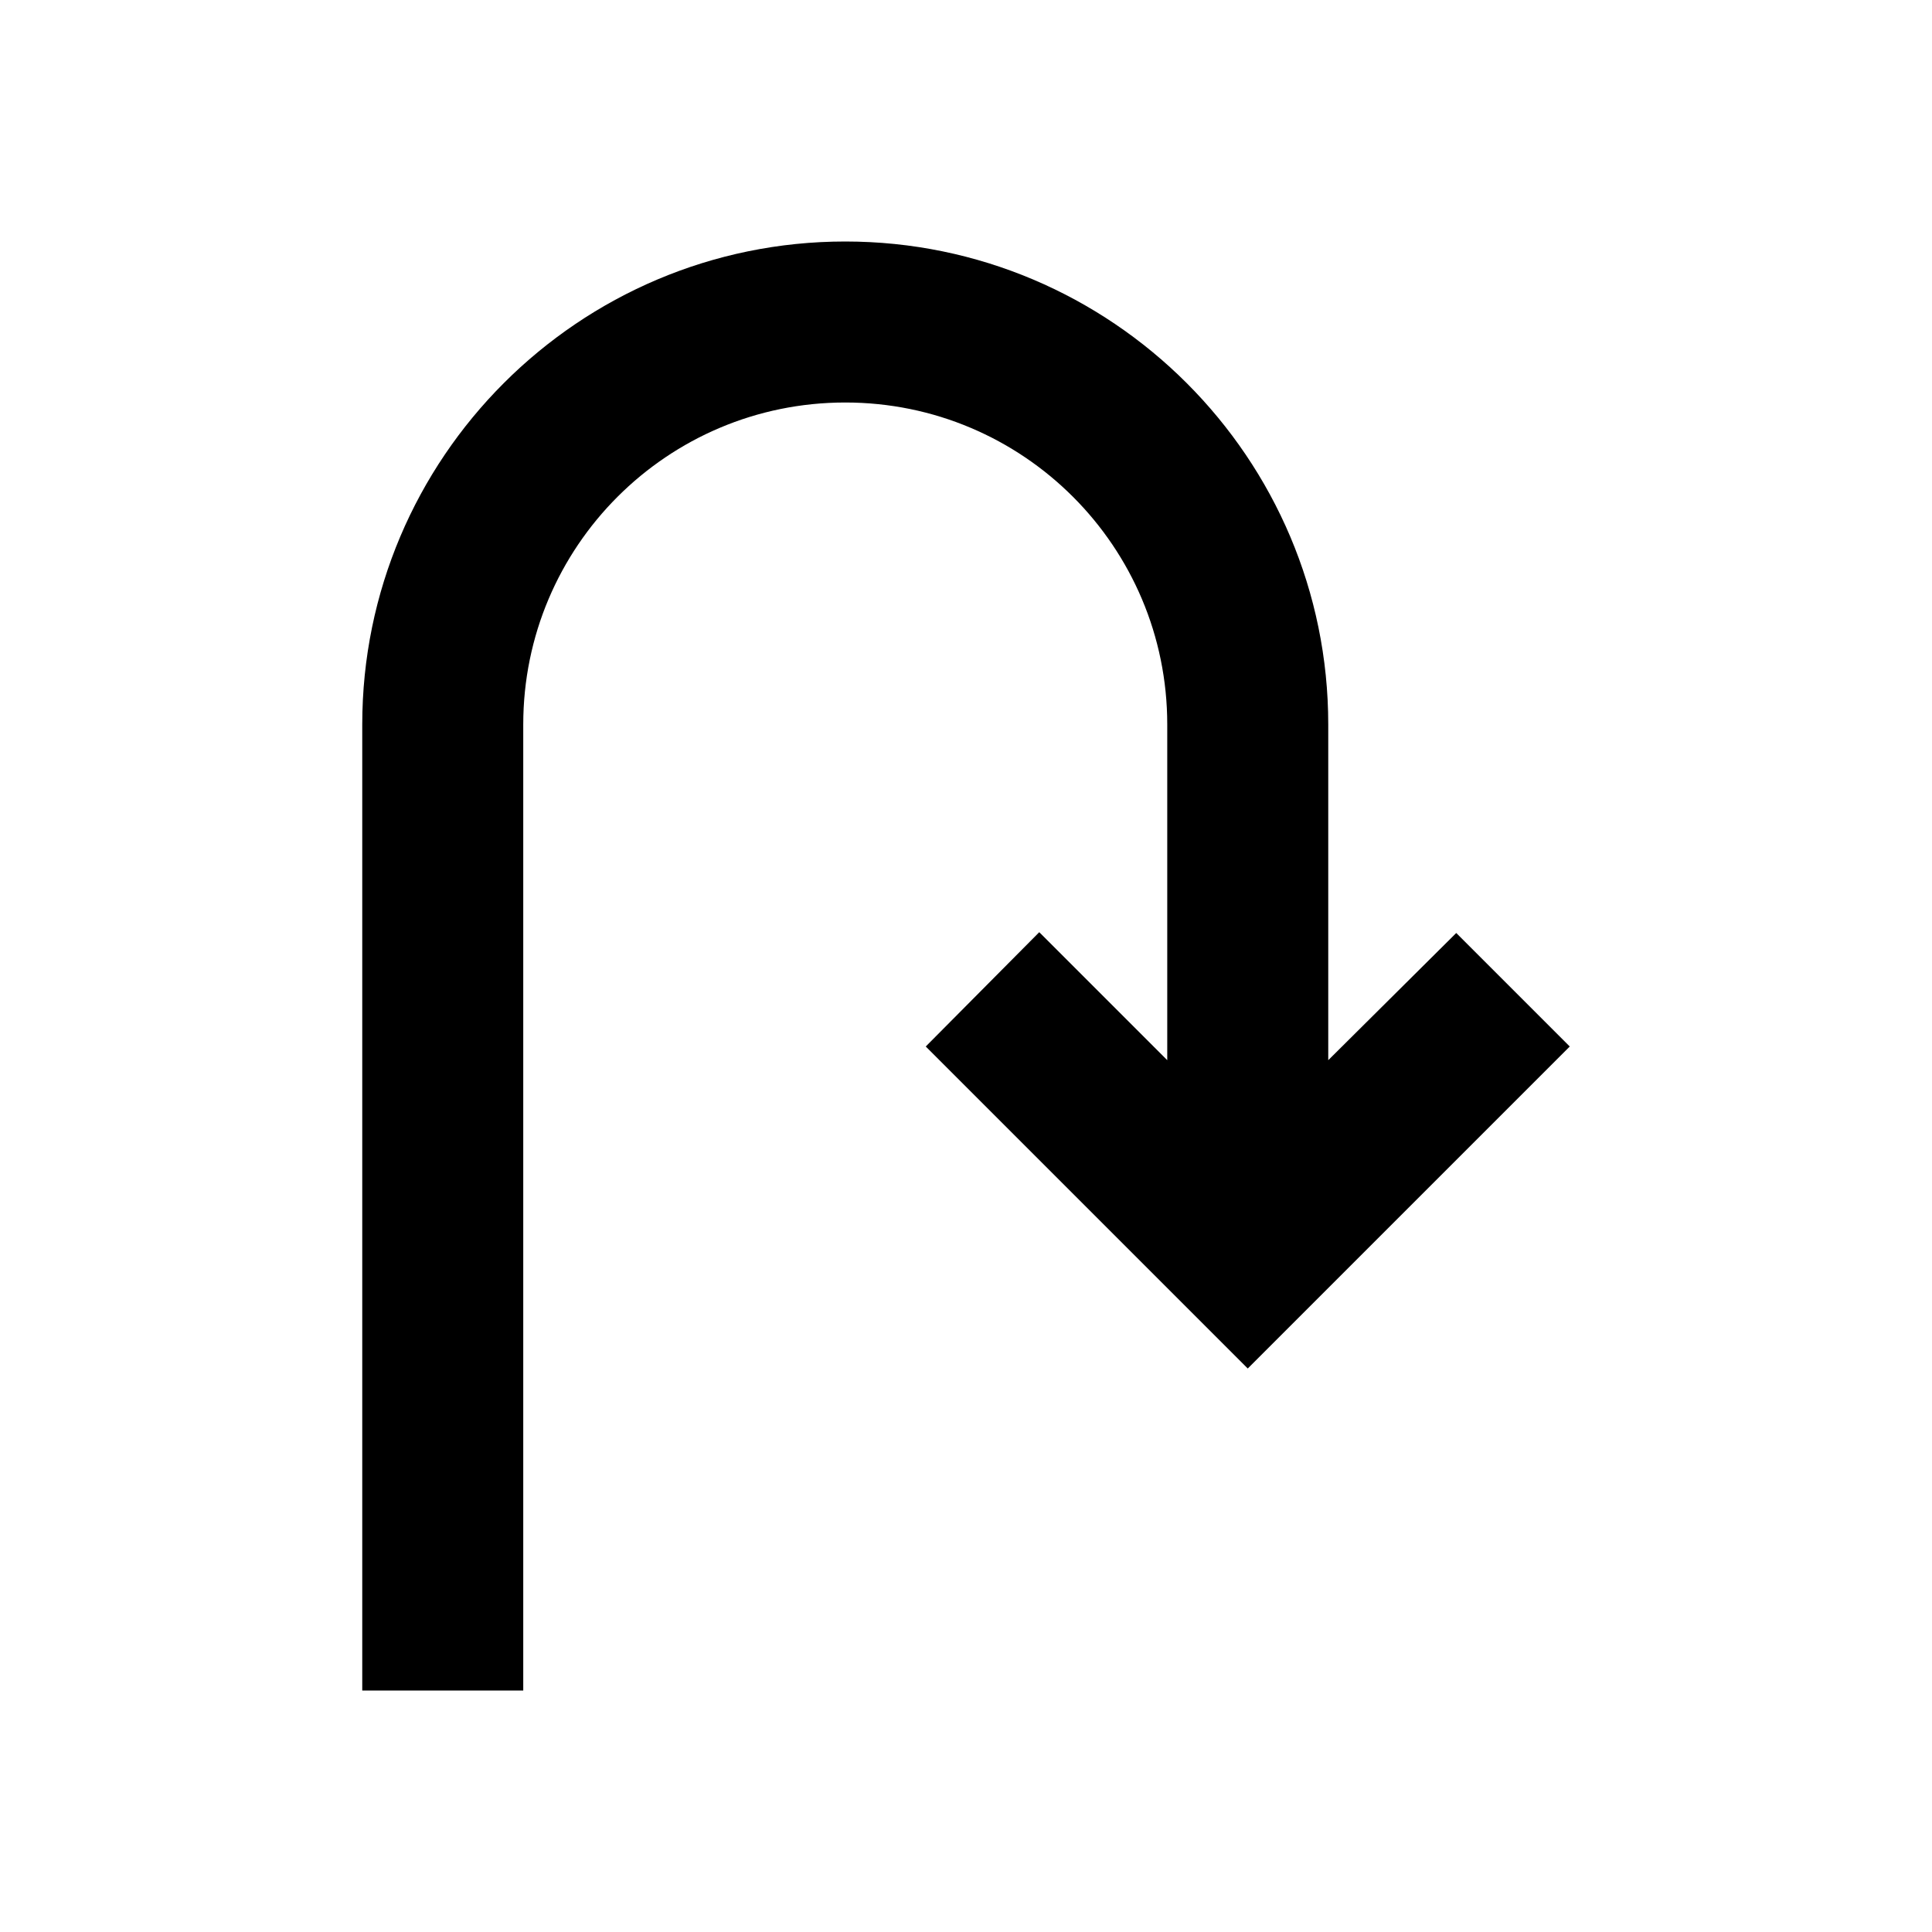 <svg width="24" height="24" viewBox="0 0 24 24" xmlns="http://www.w3.org/2000/svg" fill='currentColor'><path d="M4.5 9V21H6.5V9C6.5 6.79 8.29 5 10.5 5C12.71 5 14.5 6.79 14.5 9V13.17L12.91 11.58L11.5 13L15.5 17L19.5 13L18.09 11.59L16.5 13.17V9C16.5 5.69 13.81 3 10.5 3C7.19 3 4.5 5.69 4.5 9Z"/></svg>